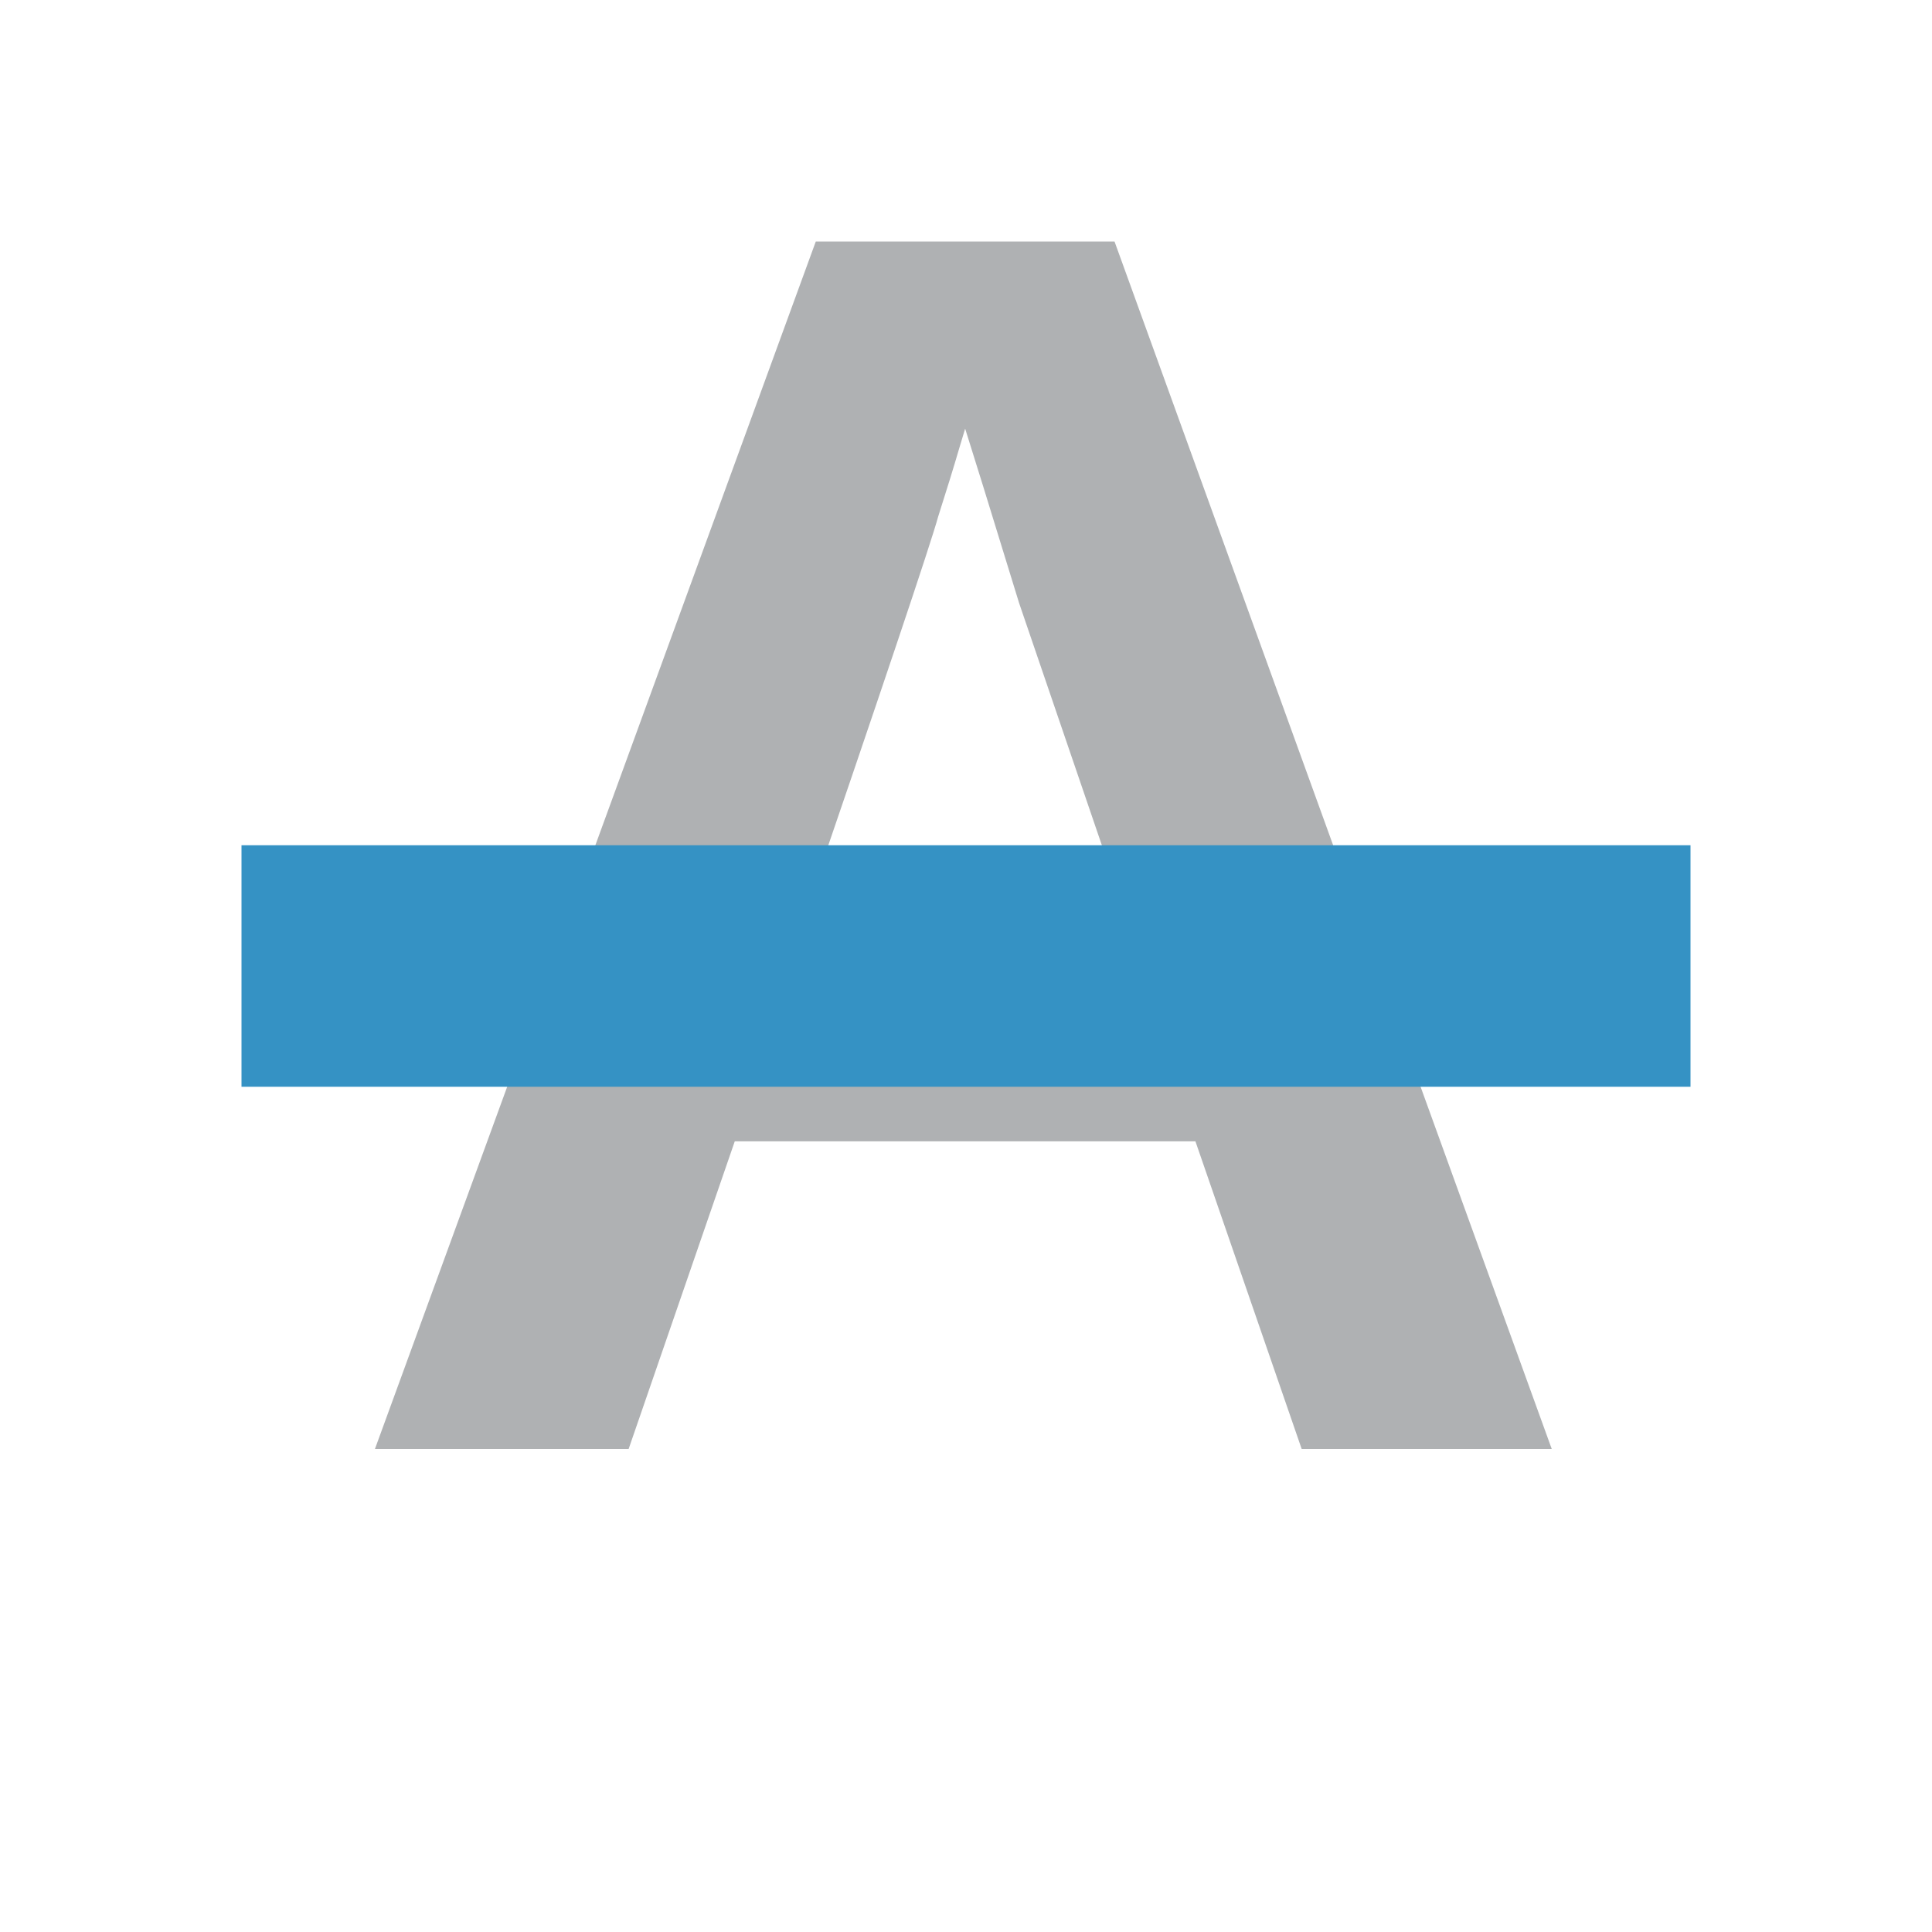 <svg xmlns="http://www.w3.org/2000/svg" width="16" height="16" viewBox="0 0 16 16">
  <path fill="#AFB1B3" d="M 10.78,12 9.9,9.452 H 6.085 L 5.206,12 H 3.105 L 6.756,2 H 9.23 L 12.851,12 Z M 7.993,3.55 7.948,3.699 Q 7.874,3.952 7.769,4.28 7.68,4.608 6.562,7.872 H 9.423 L 8.44,4.995 8.142,4.027 Z"/>
  <rect fill="#3592C4" x="2" y="7" width="12" height="2"/>
</svg>